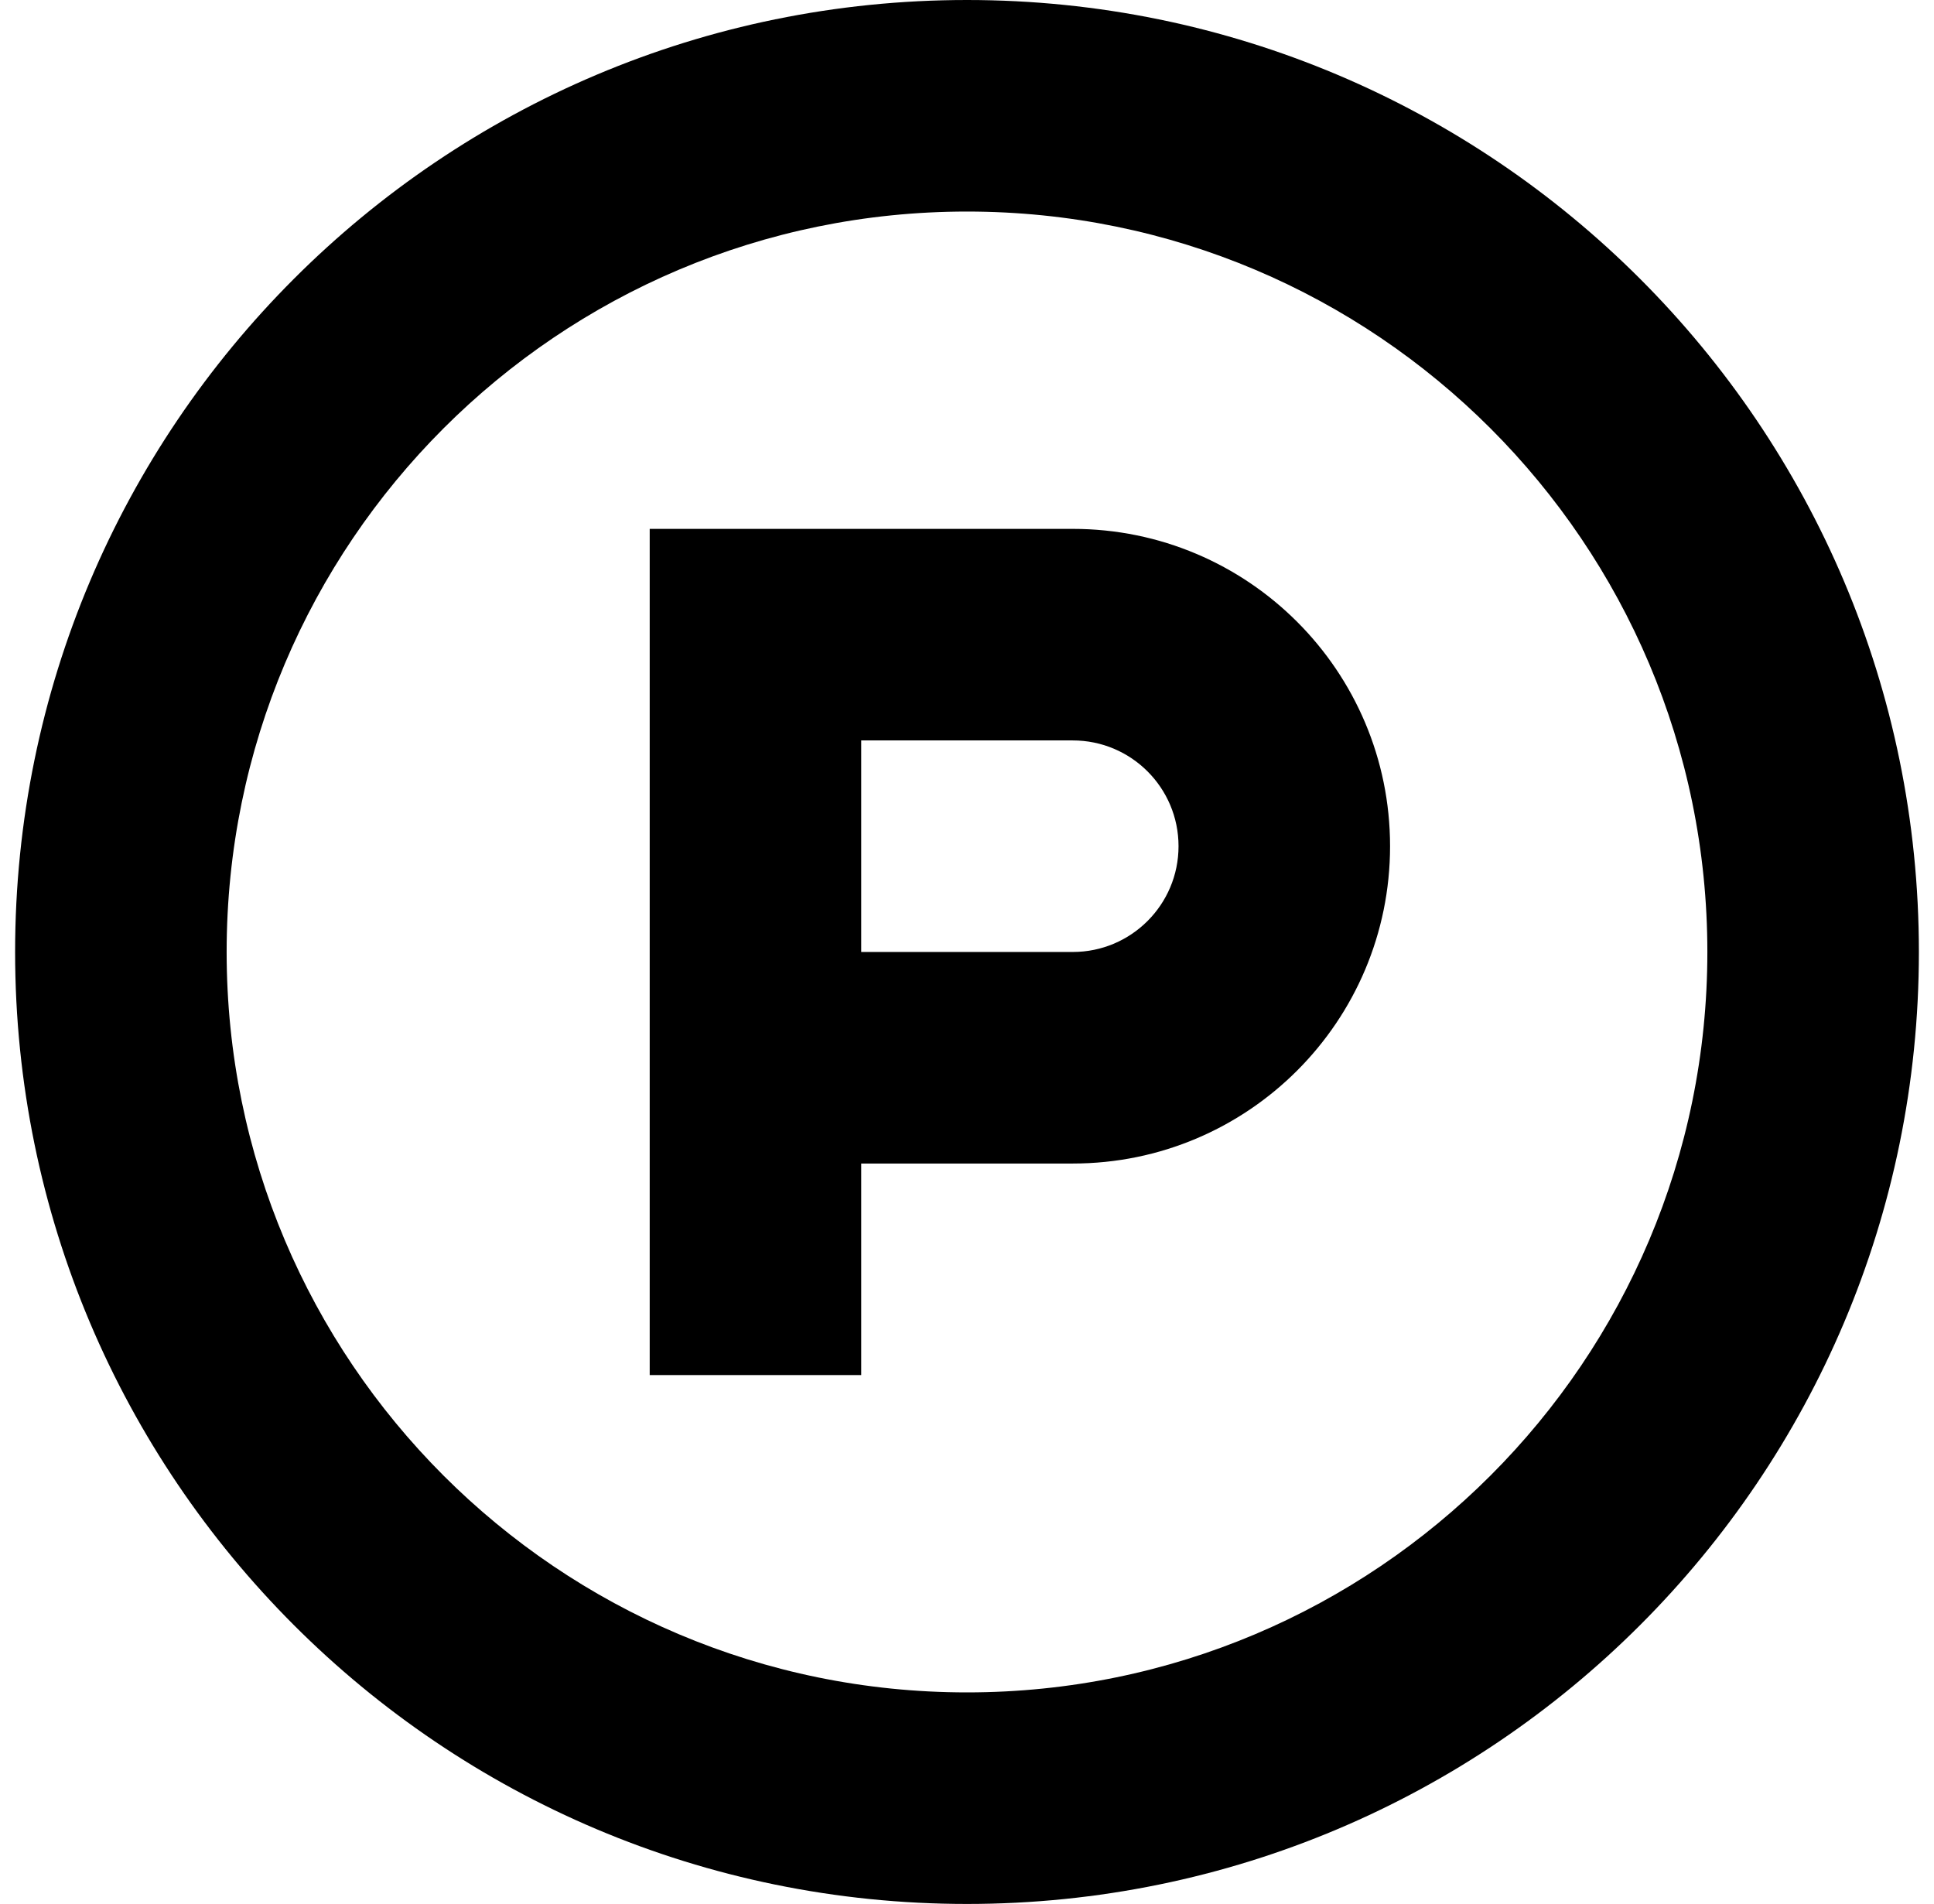 <svg xmlns="http://www.w3.org/2000/svg" width="100%" height="100%" style="" viewBox="0 0 64 63" fill="none" preserveAspectRatio="xMidYMid meet" aria-hidden="true" role="img">
    <g clip-path="url(#product-hunt-svgrepo-com2_clip0-6288-341)">
        <path fill-rule="evenodd" clip-rule="evenodd" d="M32 56C18.469 56 7.5 45.031 7.5 31.5C7.5 17.969 18.469 7 32 7C45.531 7 56.5 17.969 56.5 31.5C56.5 45.031 45.531 56 32 56ZM0.5 31.5C0.5 14.103 14.603 0 32 0C49.397 0 63.5 14.103 63.5 31.5C63.5 48.897 49.397 63 32 63C14.603 63 0.5 48.897 0.5 31.5ZM21.5 45.5V17.5H35.5C41.299 17.5 46 22.201 46 28C46 33.799 41.299 38.5 35.5 38.5H28.5V45.5H21.5ZM39 28C39 29.933 37.433 31.5 35.5 31.5H28.5V24.5H35.5C37.433 24.5 39 26.067 39 28Z" fill="currentColor"></path>
    </g>
    <defs>
        <clipPath id="product-hunt-svgrepo-com2_clip0-6288-341">
            <rect width="63" height="63" fill="currentColor" transform="translate(0.5)"></rect>
        </clipPath>
    </defs>
</svg>